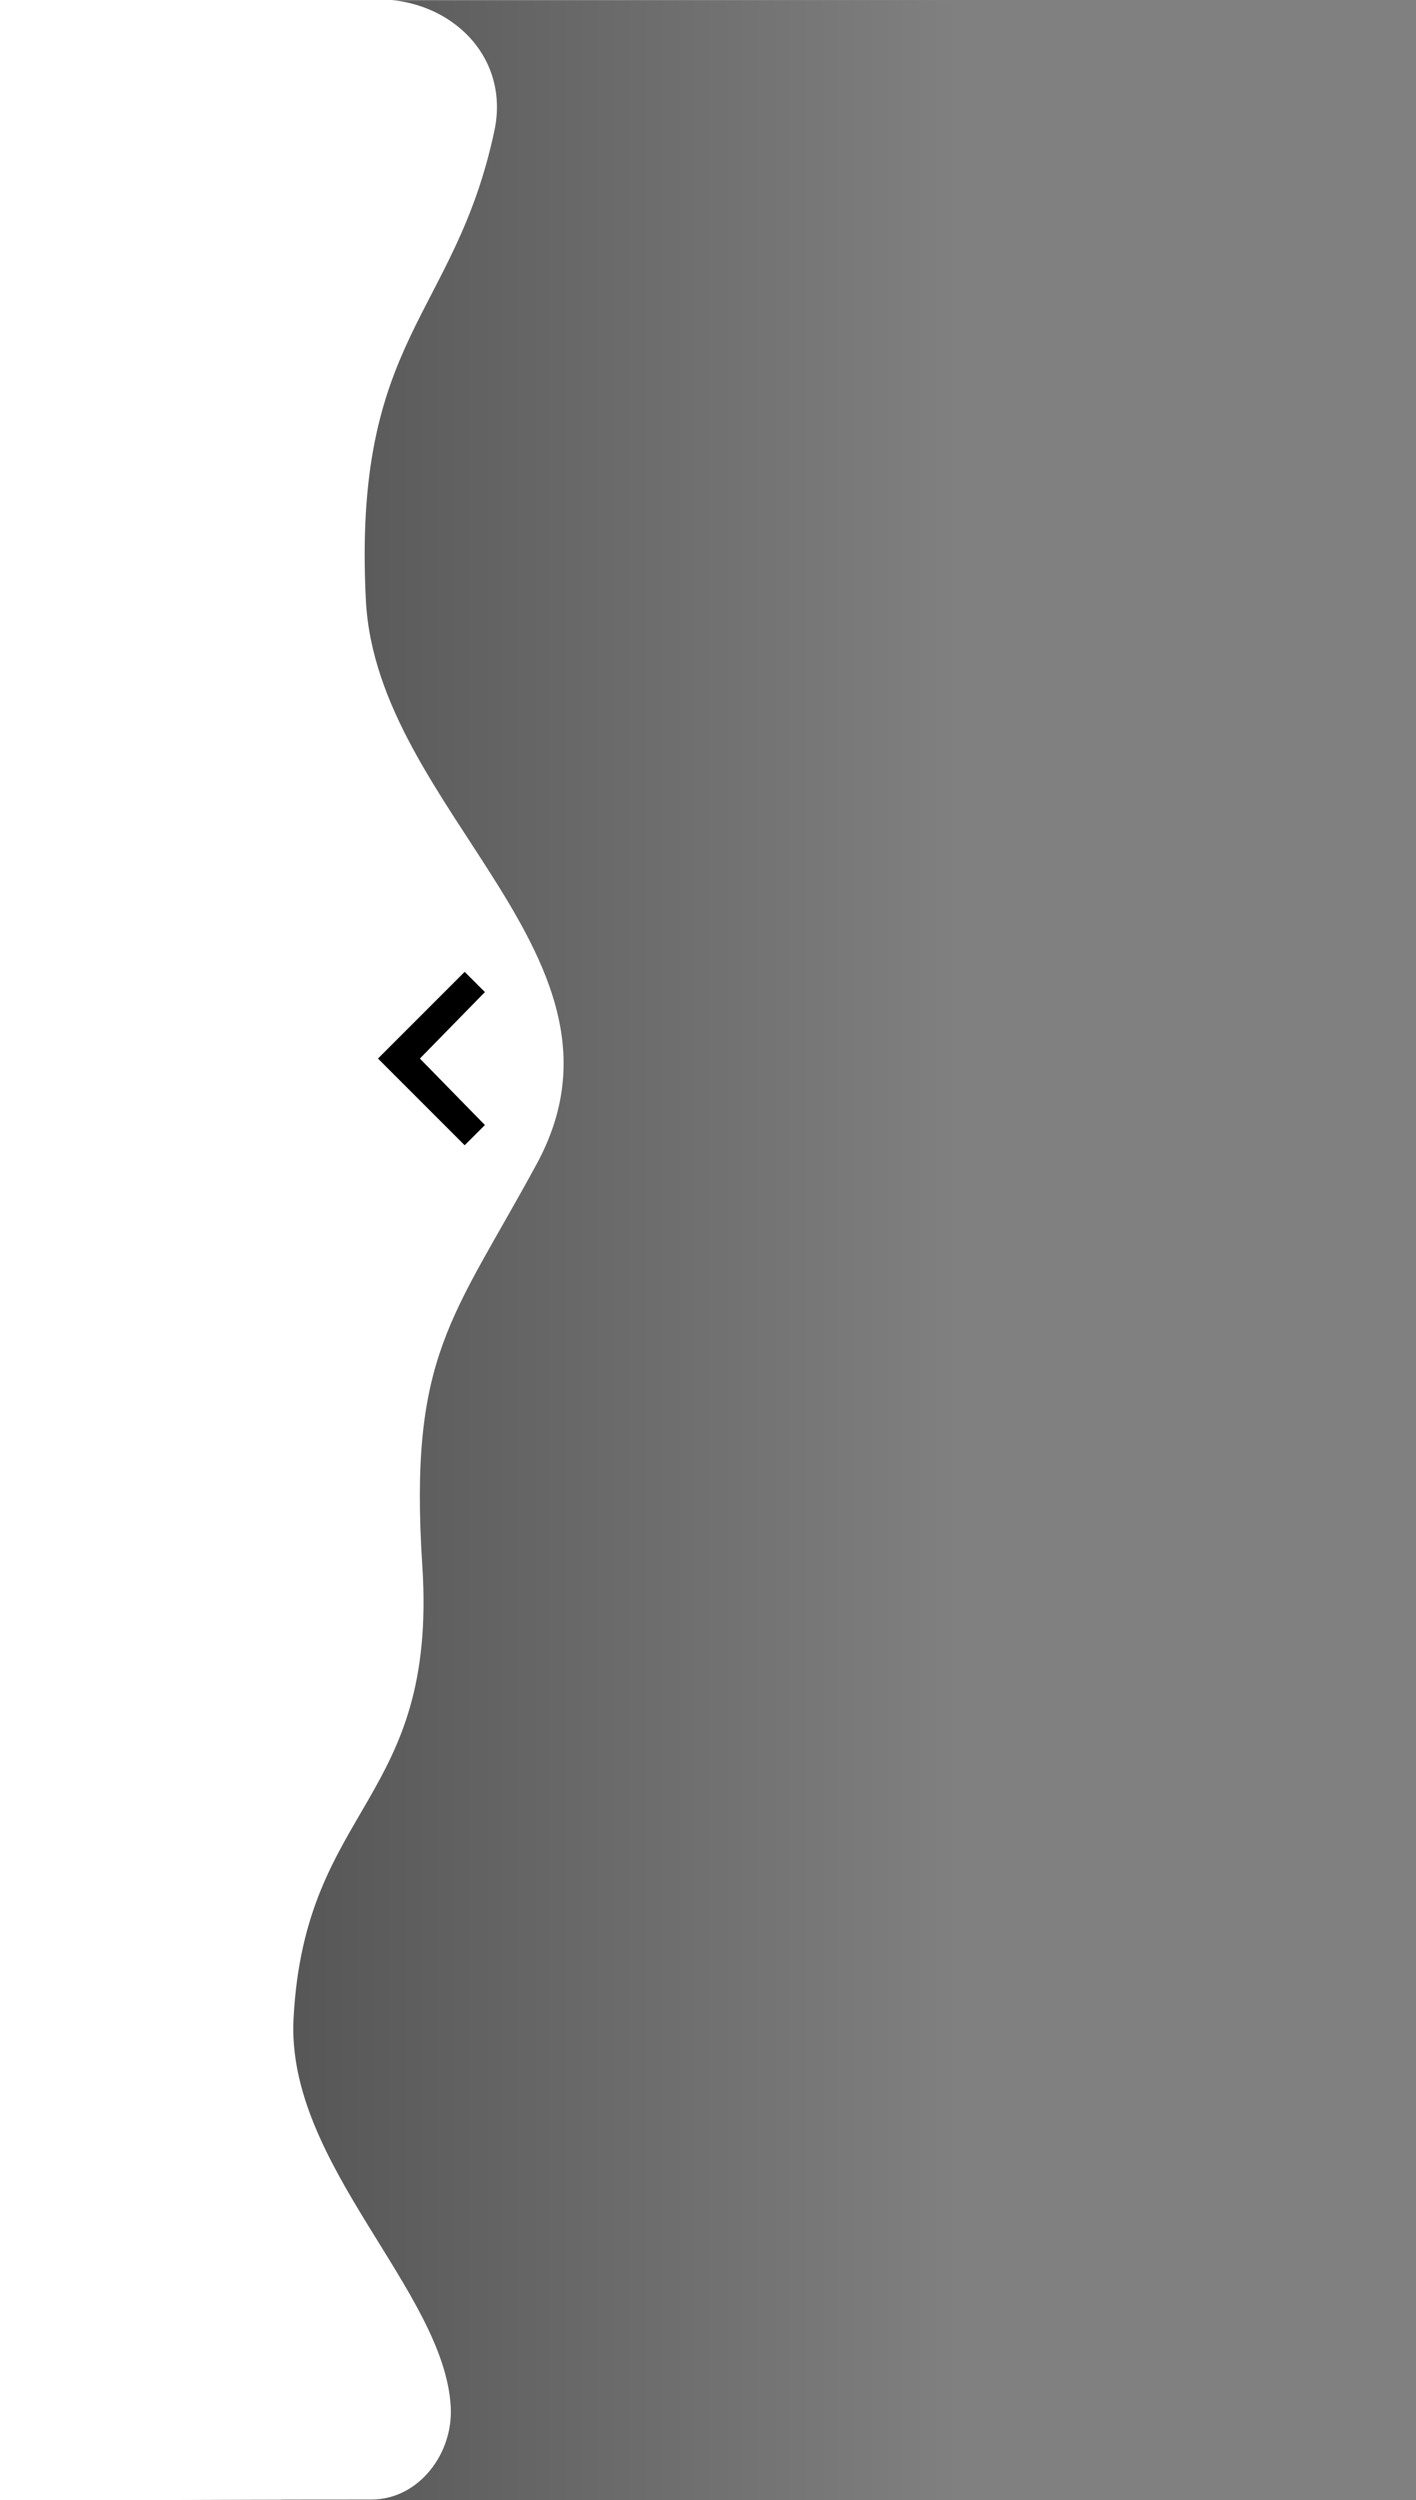 <svg viewBox="0 0 98 173" xmlns="http://www.w3.org/2000/svg" xml:space="preserve"
    style="fill-rule:evenodd;clip-rule:evenodd;stroke-linejoin:round;stroke-miterlimit:2">
    <rect x="0" y="0" width="98" height="173" fill="#808080" stroke="none"/>
    <path style="fill:url(#a)" d="M19.478.05h46.588v173H19.478z" />
    <path
        d="M20.316 139.663c-.531 10.052 10.442 18.837 10.88 26.885.177 3.244-2.226 6.414-5.503 6.411-9.712-.009-25.743.091-25.743.091V-.05h26.169c5.156 0 9.177 4.023 8.098 9.093-2.747 12.914-9.819 14.231-8.896 32.478.741 14.648 19.565 24.763 11.819 39.029-5.821 10.722-8.856 13.215-7.913 27.781 1.061 16.401-8.129 16.515-8.911 31.332Z"
        style="fill:#fff" />
    <path d="m33.56 77.848-4.5-4.6 4.5-4.6-1.4-1.4-6 6 6 6 1.4-1.4Z" style="fill-rule:nonzero" />
    <defs>
        <linearGradient id="a" x1="0" y1="0" x2="1" y2="0" gradientUnits="userSpaceOnUse"
            gradientTransform="matrix(46.588 0 0 173 19.478 86.55)">
            <stop offset="0" style="stop-color:black;stop-opacity:.33" />
            <stop offset="1" style="stop-color:black;stop-opacity:0" />
        </linearGradient>
    </defs>
</svg>